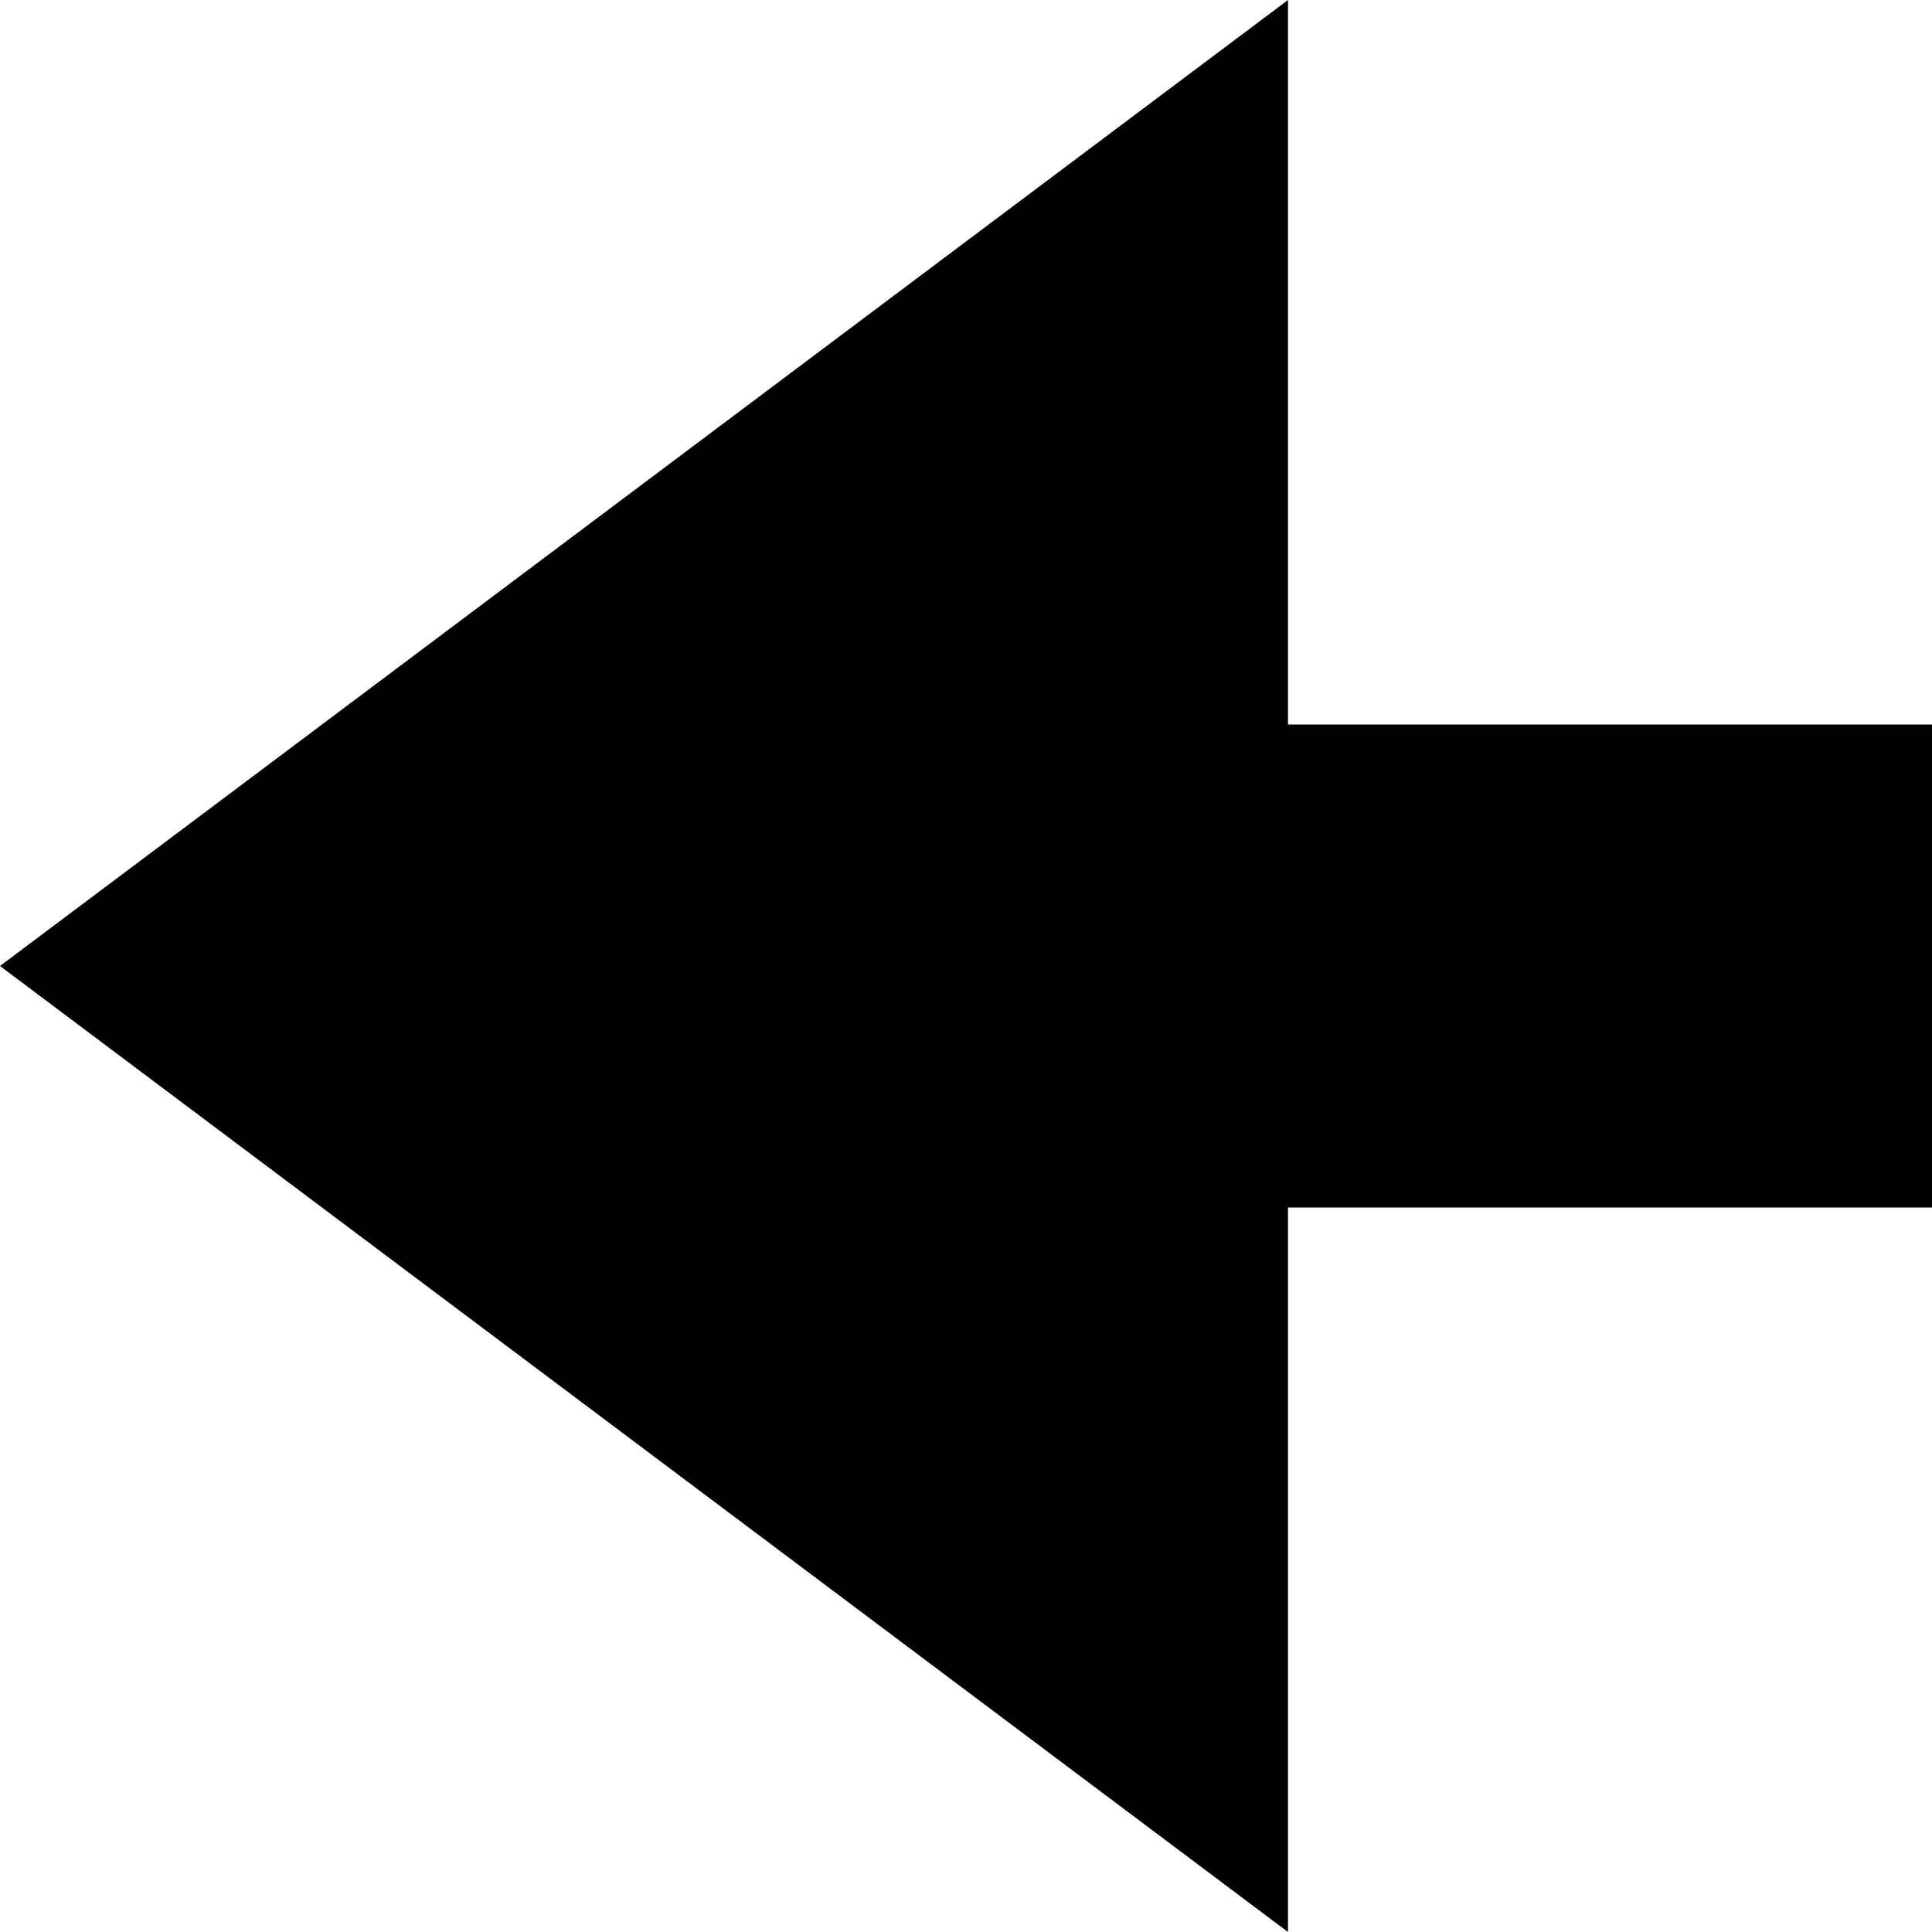 <?xml version="1.0" encoding="UTF-8" standalone="no"?>
<svg
   xmlns="http://www.w3.org/2000/svg"
   version="1.1"
   height="12"
   width="12">
      <path fill="black" d="M12 4.5 L12 7.5 L8 7.5 L8 12 L0 6 L8 0 L8 4.5"/>
   </svg>